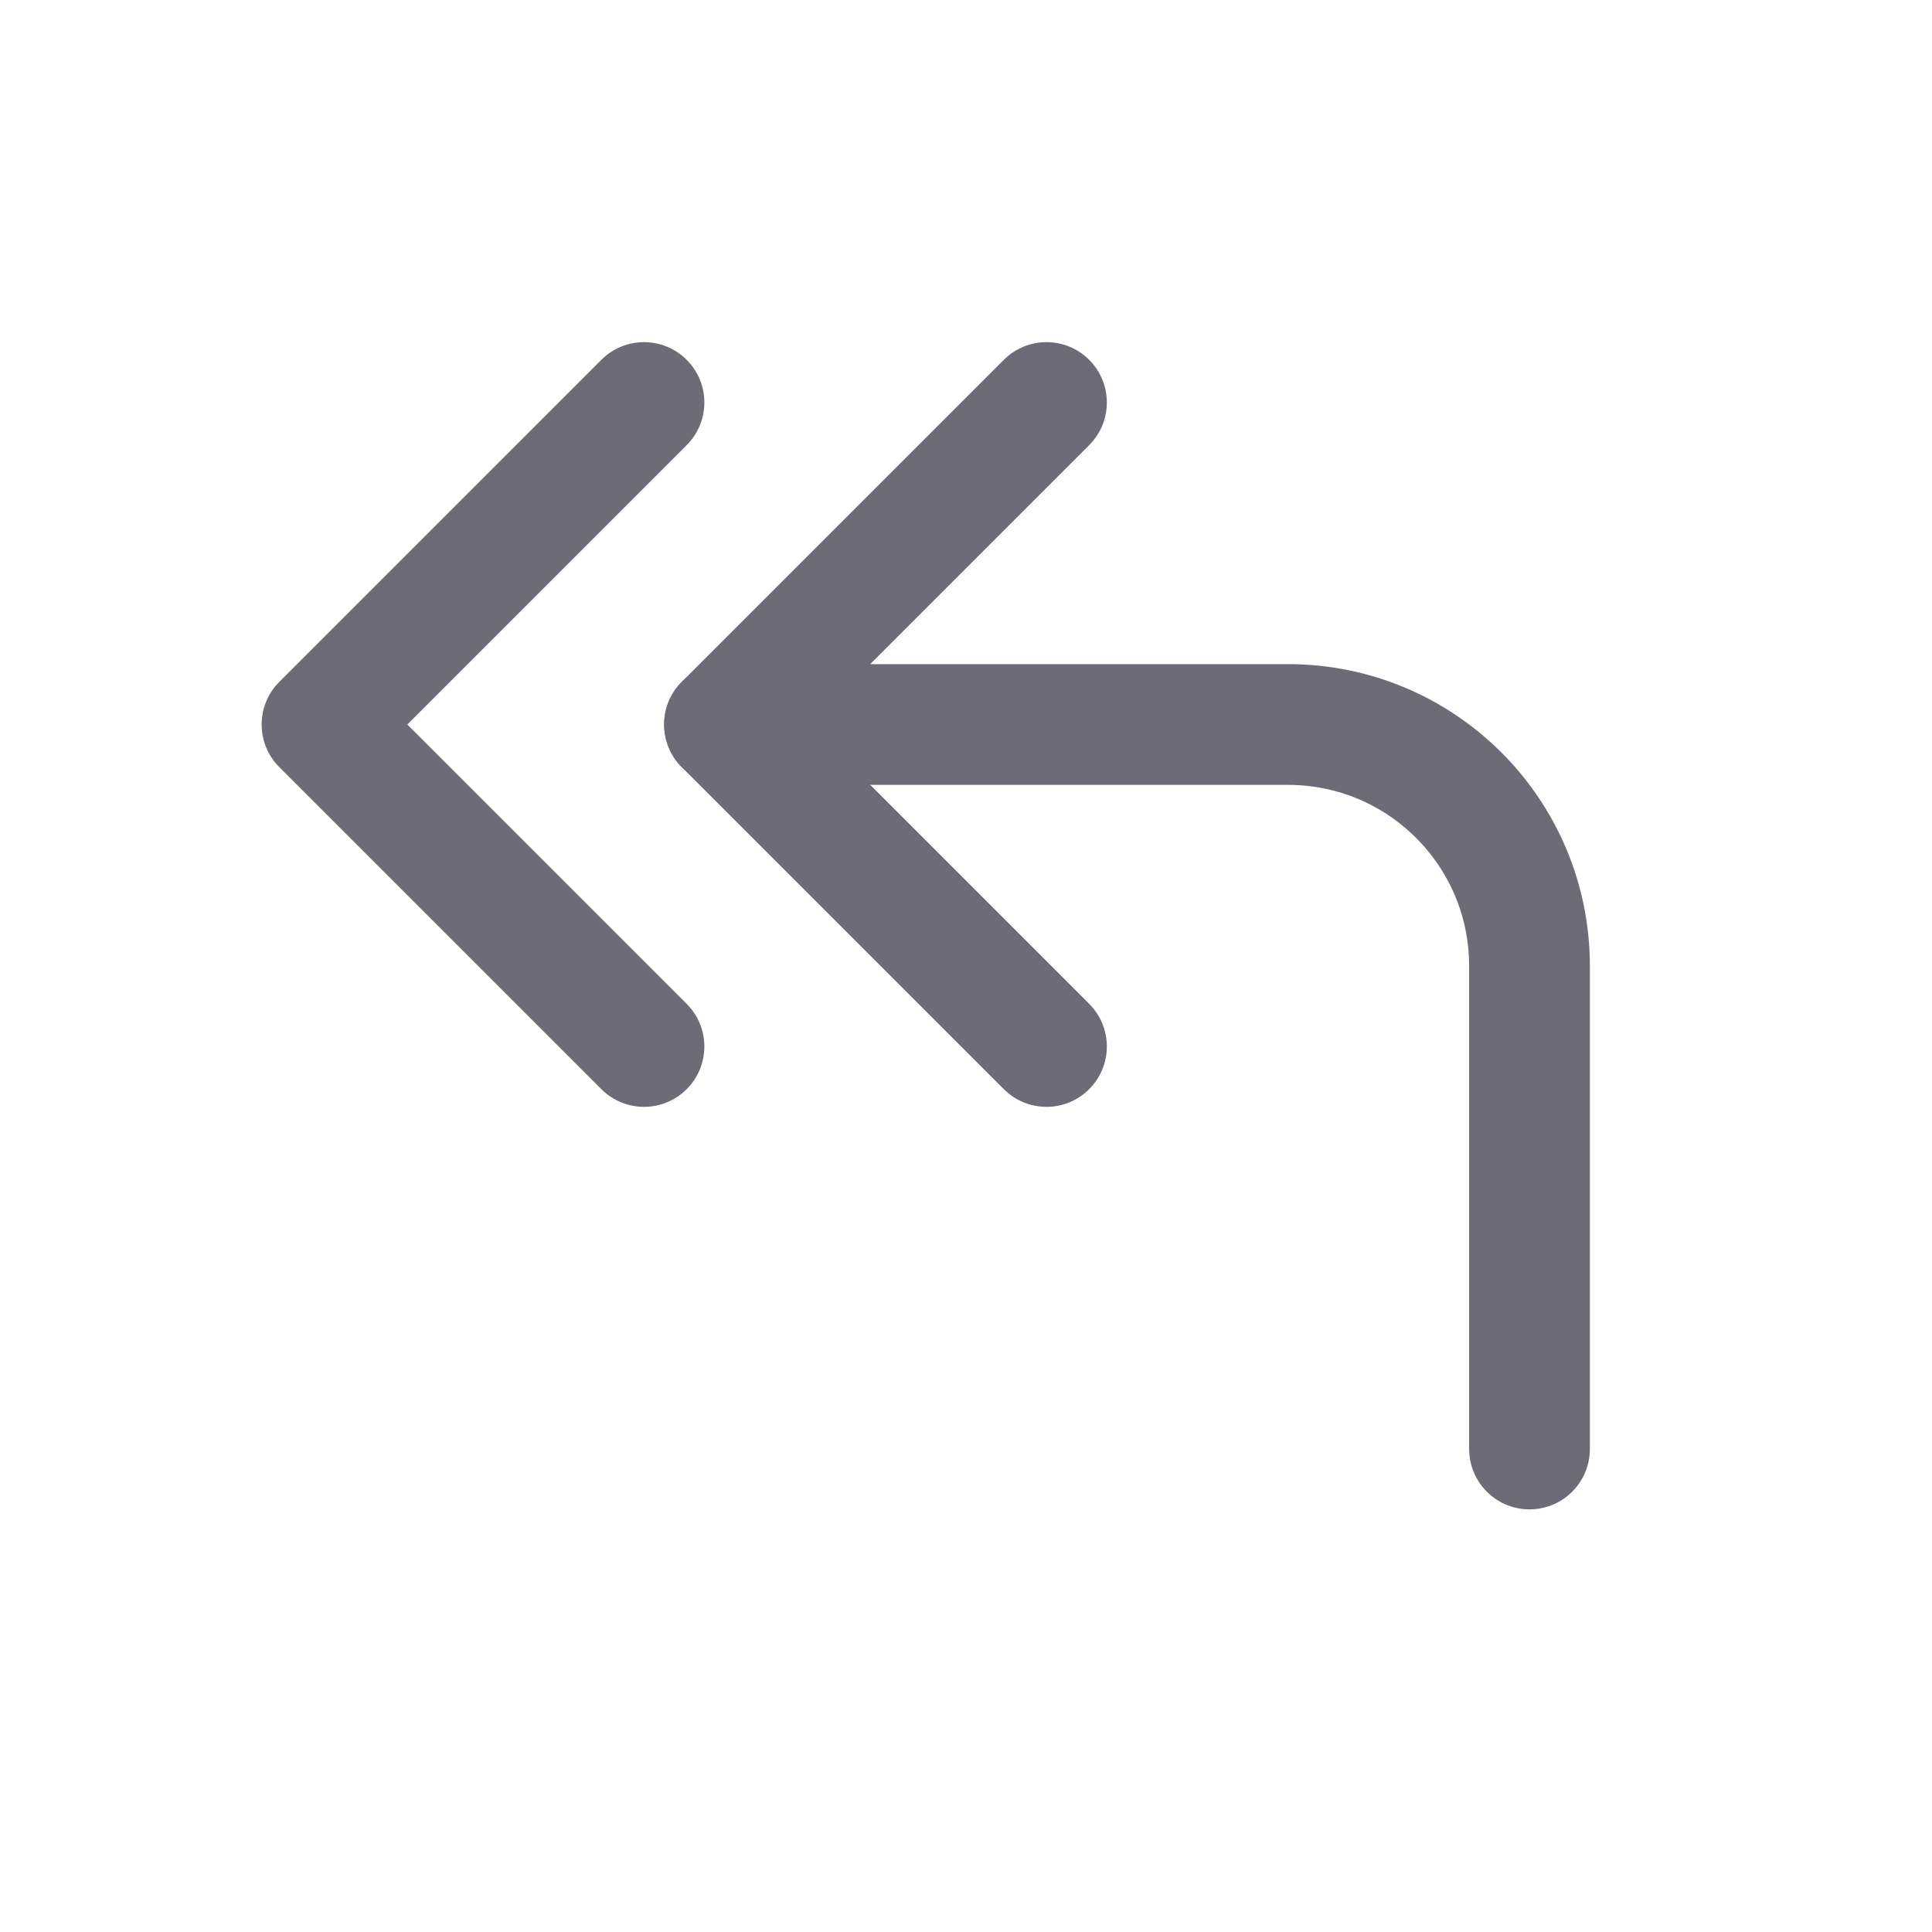 <svg width="24" height="24" viewBox="0 0 24 24" fill="none" xmlns="http://www.w3.org/2000/svg">
<path d="M19 18V12C19 10.343 17.657 9 16 9H9" stroke="#6D6B77" stroke-width="1.5" stroke-linecap="round" stroke-linejoin="round"/>
<path d="M12.47 13.53C12.763 13.823 13.237 13.823 13.53 13.53C13.823 13.237 13.823 12.763 13.53 12.47L12.47 13.53ZM9 9L8.47 8.47C8.177 8.763 8.177 9.237 8.47 9.53L9 9ZM13.53 5.53C13.823 5.237 13.823 4.763 13.53 4.47C13.237 4.177 12.763 4.177 12.47 4.47L13.53 5.53ZM7.47 13.53C7.763 13.823 8.237 13.823 8.53 13.53C8.823 13.237 8.823 12.763 8.53 12.47L7.47 13.53ZM4 9L3.47 8.47C3.177 8.763 3.177 9.237 3.47 9.53L4 9ZM8.53 5.53C8.823 5.237 8.823 4.763 8.53 4.47C8.237 4.177 7.763 4.177 7.47 4.47L8.53 5.53ZM13.53 12.47L9.53 8.47L8.47 9.53L12.47 13.53L13.53 12.47ZM9.53 9.53L13.53 5.53L12.47 4.47L8.47 8.47L9.53 9.53ZM8.53 12.47L4.53 8.47L3.47 9.53L7.47 13.53L8.53 12.47ZM4.53 9.53L8.53 5.53L7.47 4.47L3.47 8.47L4.53 9.53Z" fill="#6D6B77"/>
</svg>

